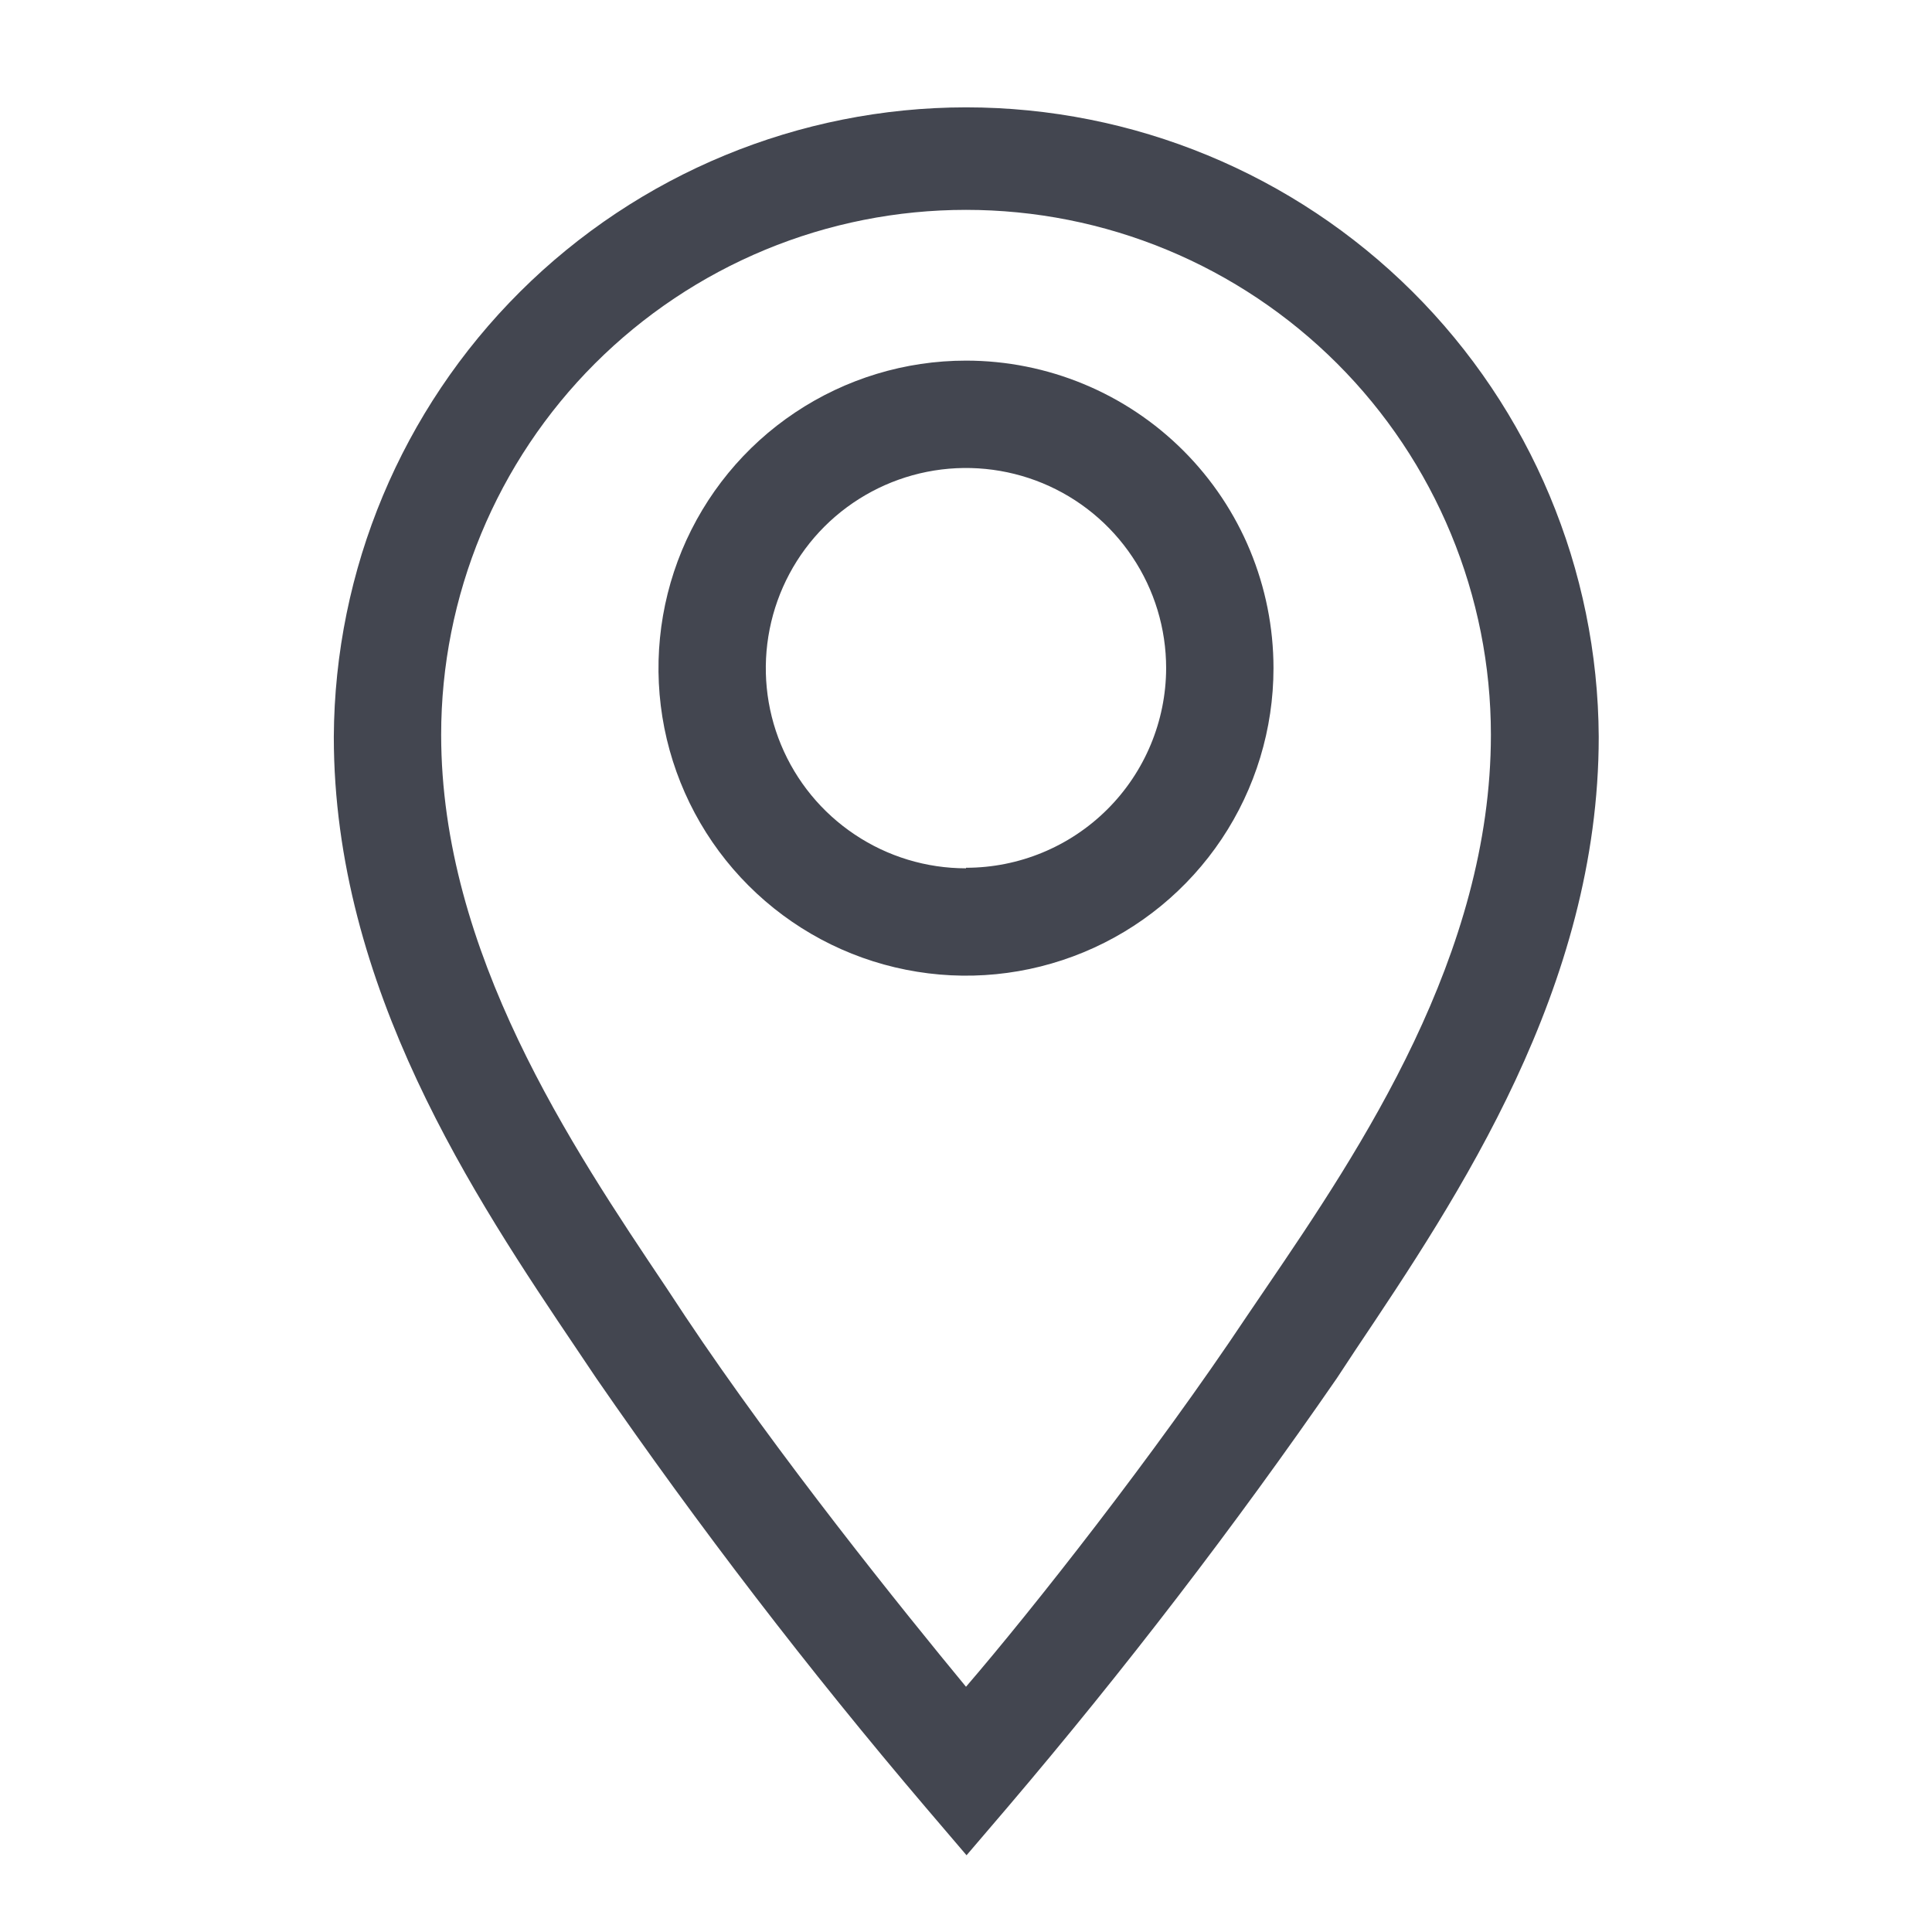 <svg width="32" height="32" viewBox="0 0 32 32" fill="none" xmlns="http://www.w3.org/2000/svg">
<g clip-path="url(#clip0_1_299)">
<path d="M16 5.973C14.992 5.973 14.008 6.272 13.17 6.832C12.332 7.391 11.68 8.187 11.294 9.118C10.909 10.048 10.808 11.072 11.004 12.06C11.201 13.048 11.686 13.956 12.398 14.668C13.11 15.38 14.018 15.866 15.006 16.062C15.994 16.259 17.018 16.158 17.949 15.772C18.879 15.387 19.675 14.734 20.235 13.896C20.794 13.059 21.093 12.074 21.093 11.067C21.093 9.716 20.556 8.42 19.601 7.465C18.646 6.51 17.35 5.973 16 5.973ZM16 14.382C15.344 14.382 14.703 14.188 14.158 13.823C13.612 13.459 13.187 12.941 12.936 12.335C12.685 11.73 12.62 11.063 12.748 10.42C12.876 9.777 13.191 9.186 13.655 8.722C14.119 8.259 14.71 7.943 15.353 7.815C15.996 7.687 16.663 7.753 17.268 8.003C17.874 8.254 18.392 8.679 18.756 9.225C19.121 9.77 19.315 10.411 19.315 11.067C19.313 11.944 18.962 12.786 18.341 13.405C17.719 14.025 16.877 14.373 16 14.373V14.382Z" fill="#434650"/>
<path d="M16 1.778C13.232 1.78 10.576 2.878 8.614 4.832C6.653 6.785 5.543 9.436 5.529 12.204C5.529 16.355 7.858 19.831 9.565 22.364L9.876 22.827C11.574 25.288 13.396 27.661 15.334 29.938L16.009 30.729L16.685 29.938C18.623 27.661 20.444 25.288 22.143 22.827L22.454 22.355C24.151 19.822 26.48 16.355 26.48 12.204C26.466 9.434 25.356 6.782 23.392 4.828C21.428 2.875 18.771 1.778 16 1.778ZM20.969 21.333L20.649 21.804C19.12 24.098 17.094 26.667 16 27.938C14.951 26.667 12.88 24.098 11.351 21.804L11.04 21.333C9.467 18.987 7.307 15.778 7.307 12.169C7.307 11.027 7.532 9.897 7.969 8.842C8.406 7.787 9.046 6.829 9.853 6.022C10.661 5.215 11.619 4.574 12.674 4.137C13.728 3.7 14.859 3.476 16 3.476C17.142 3.476 18.273 3.7 19.327 4.137C20.382 4.574 21.34 5.215 22.148 6.022C22.955 6.829 23.595 7.787 24.032 8.842C24.469 9.897 24.694 11.027 24.694 12.169C24.694 15.813 22.543 19.022 20.969 21.333Z" fill="#434650"/>
</g>
<defs>
<clipPath id="clip0_1_299">
<rect width="32" height="32" fill="white"/>
</clipPath>
</defs>
</svg>
